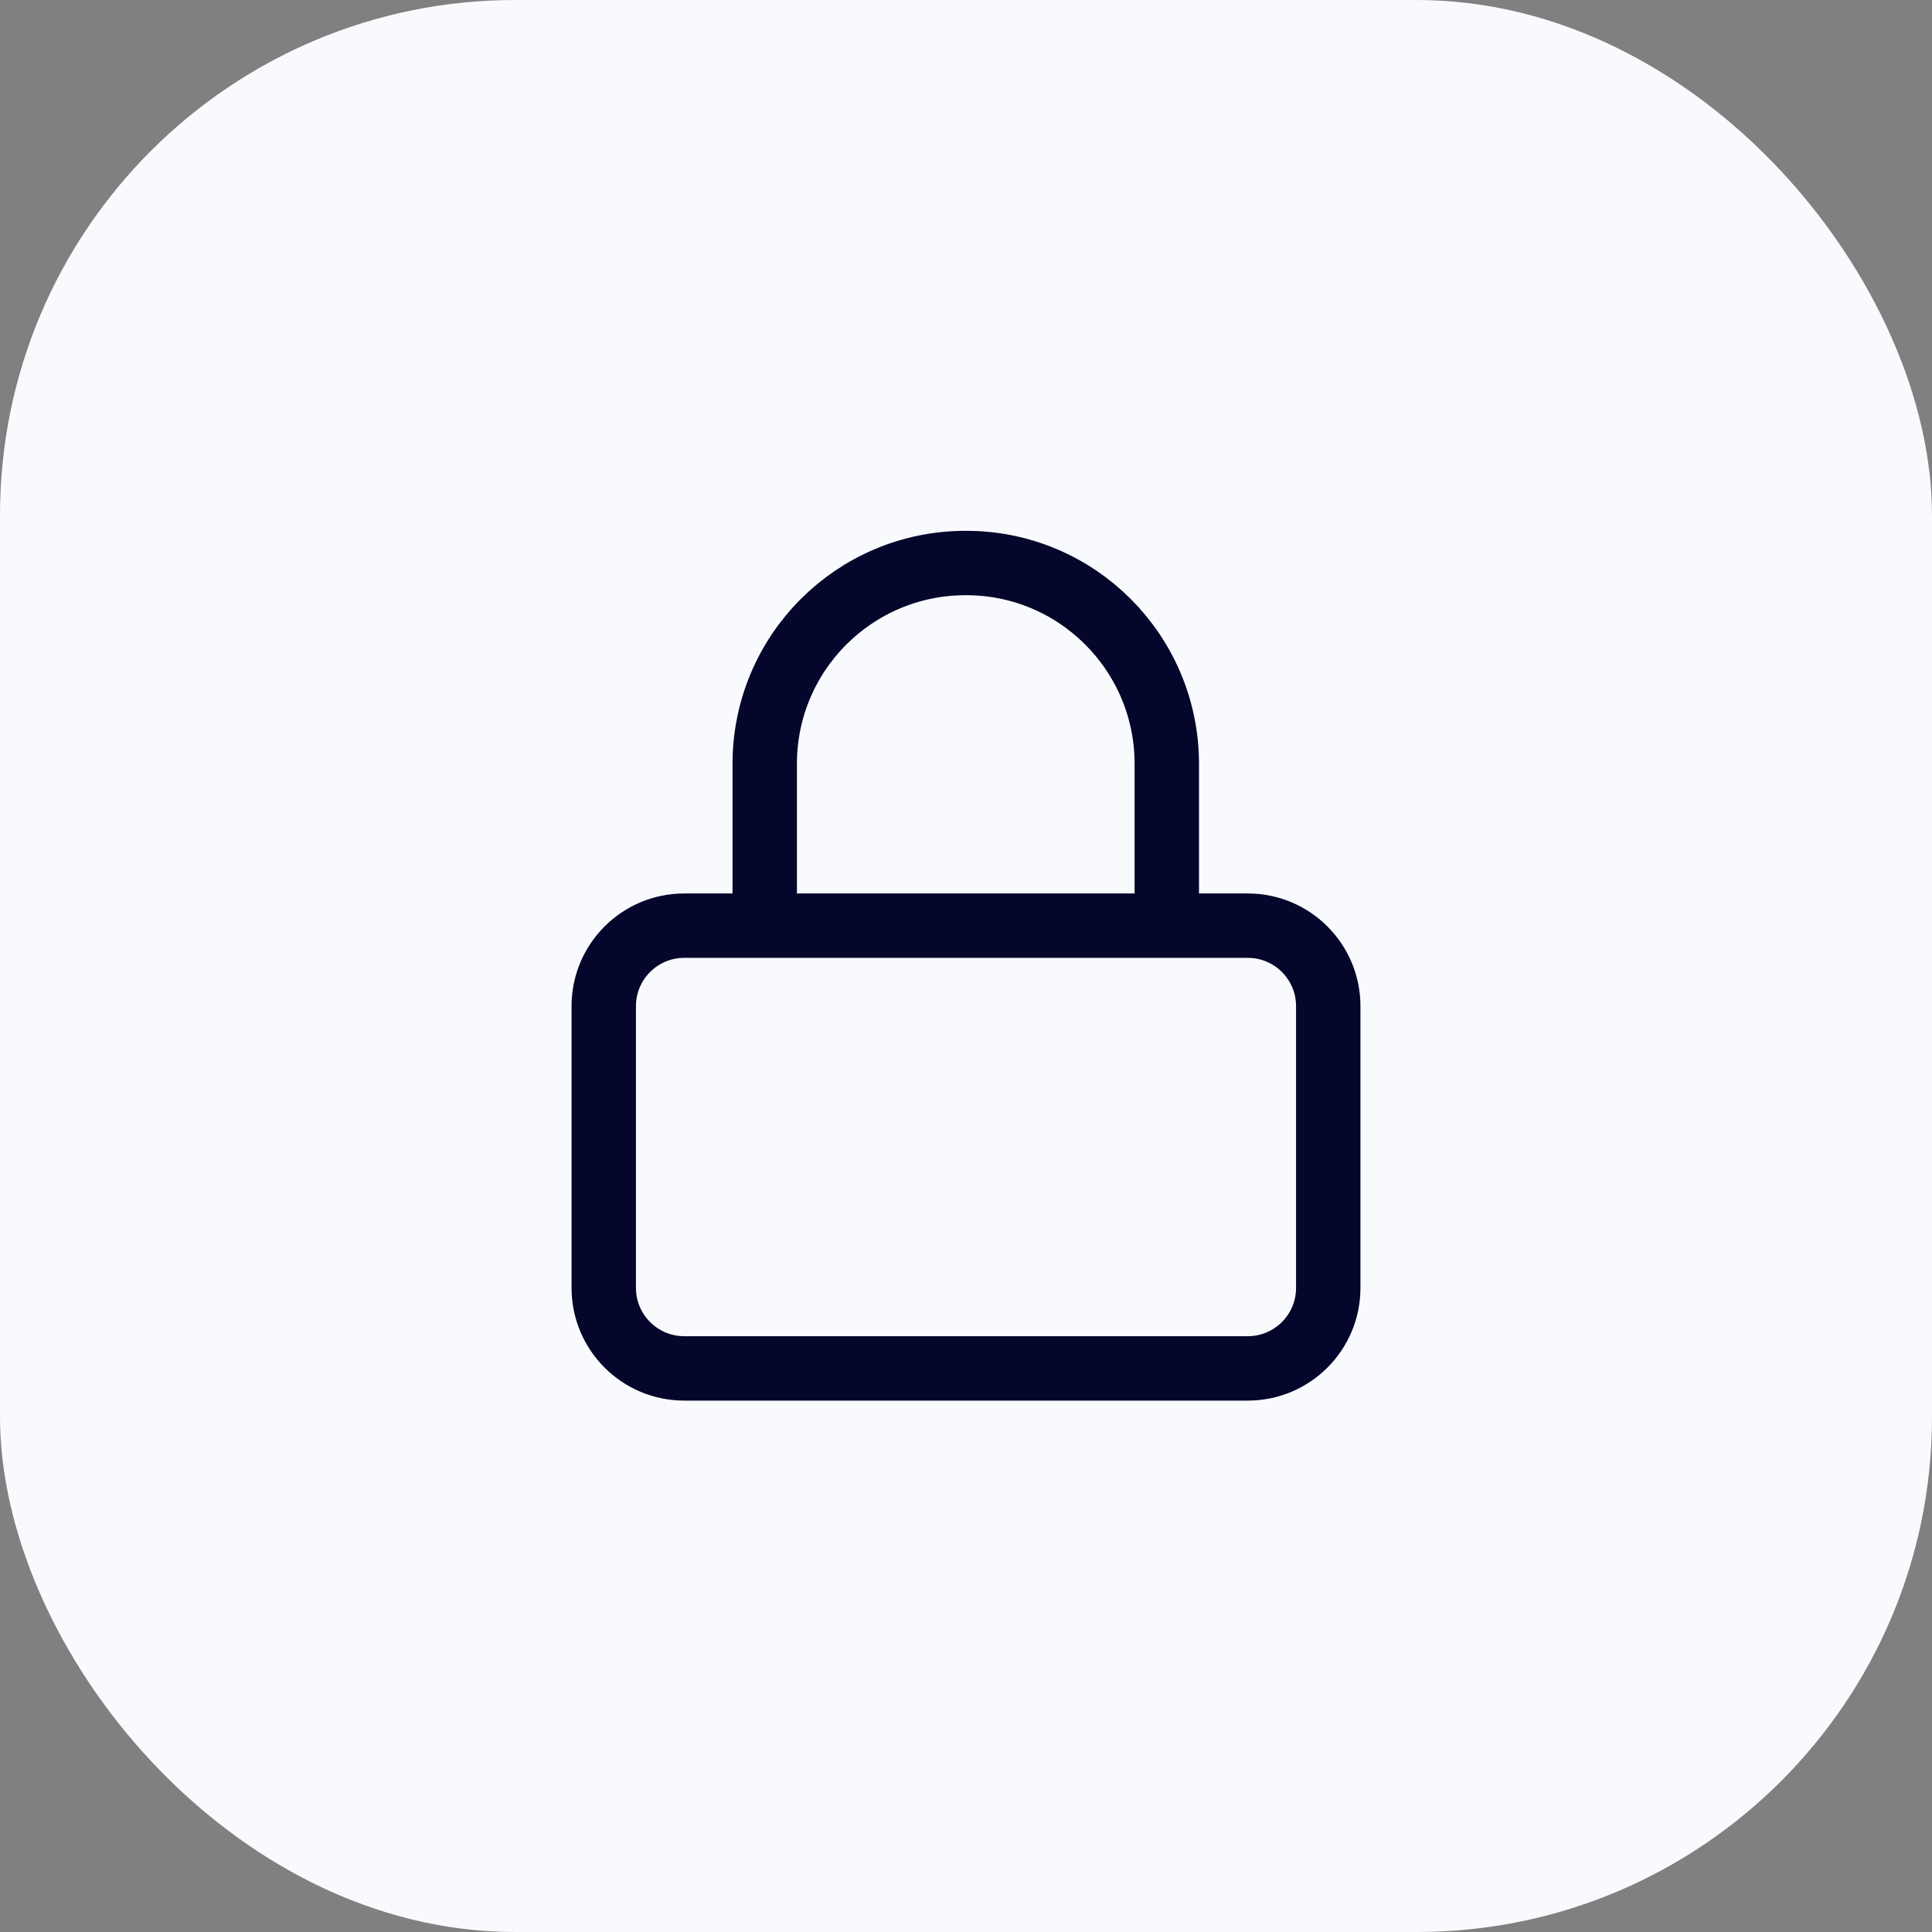 <svg width="60" height="60" viewBox="0 0 60 60" fill="none" xmlns="http://www.w3.org/2000/svg">
<rect x="0" y="0" width="60" height="60" fill="#808080" stroke="none"/>
<rect width="60" height="60" rx="16" fill="#F9FAFD"/>
<path d="M23.749 28.748V23.748C23.736 20.285 26.536 17.485 29.986 17.485C33.436 17.473 36.236 20.273 36.236 23.723V28.723M38.75 28.747H21.25C19.869 28.747 18.75 29.866 18.75 31.247V39.997C18.75 41.378 19.869 42.497 21.25 42.497H38.75C40.131 42.497 41.25 41.378 41.25 39.997V31.247C41.25 29.866 40.131 28.747 38.75 28.747Z" stroke="#05062B" stroke-width="2" stroke-linecap="round" stroke-linejoin="round"/>
</svg>

